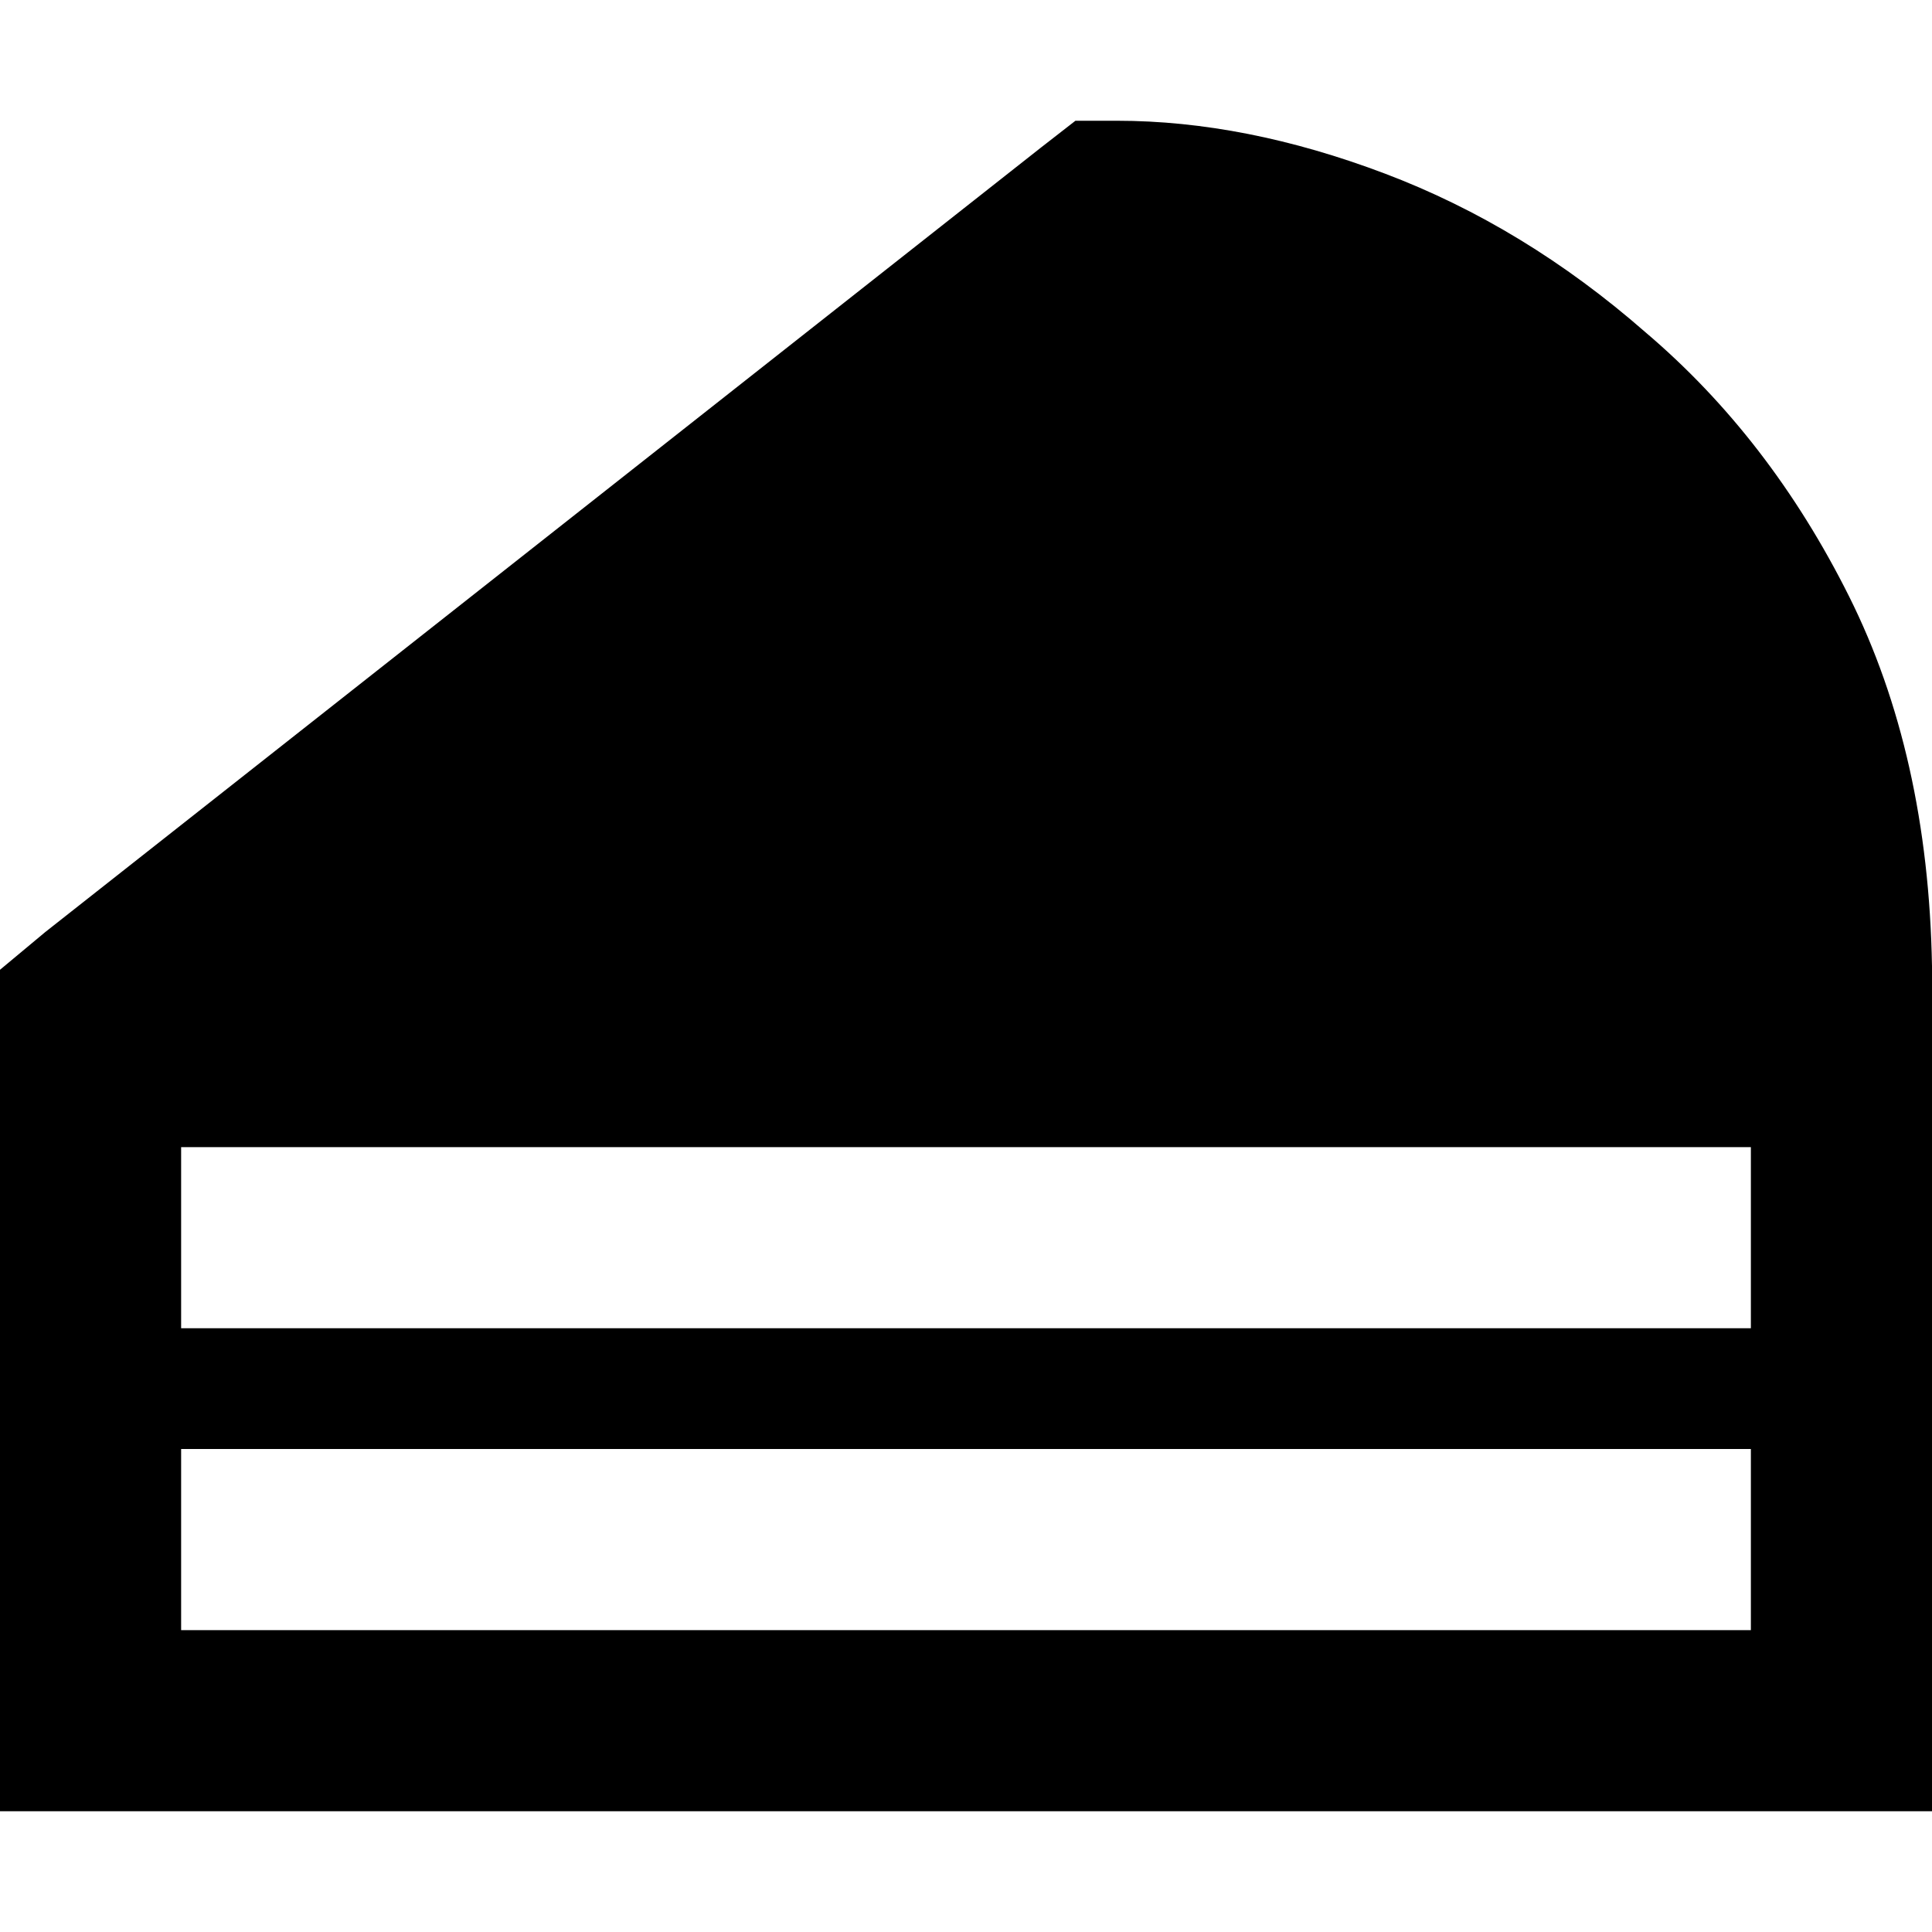 <svg xmlns="http://www.w3.org/2000/svg" viewBox="0 0 512 512">
  <path d="M 464 304 L 464 304 L 464 305 L 464 306 L 464 306 L 464 307 L 464 307 L 464 308 L 464 309 L 464 309 L 464 310 L 464 310 L 464 311 L 464 312 L 464 312 L 464 313 L 464 313 L 464 314 L 464 315 L 464 315 L 464 316 L 464 316 L 464 317 L 464 318 L 464 318 L 464 319 L 464 319 L 464 320 L 464 321 L 464 321 L 464 322 L 464 322 L 464 323 L 464 324 L 464 324 L 464 325 L 464 325 L 464 326 L 464 327 L 464 327 L 464 328 L 464 328 L 464 329 L 464 330 L 464 330 L 464 331 L 464 331 L 464 332 L 464 333 L 464 333 L 464 334 L 464 334 L 464 335 L 464 336 L 464 336 L 464 337 L 464 337 L 464 338 L 464 338 L 464 339 L 464 339 L 464 340 L 464 340 L 464 341 L 464 341 L 464 342 L 464 342 L 464 343 L 464 343 L 464 344 L 464 344 L 464 345 L 464 345 L 464 346 L 464 346 L 464 347 L 464 347 L 464 348 L 464 348 L 464 349 L 464 349 L 464 350 L 464 350 L 464 351 L 464 351 L 464 352 L 48 352 L 48 304 L 464 304 L 464 304 Z M 48 432 L 48 384 L 464 384 L 464 384 L 464 385 L 464 385 L 464 385 L 464 386 L 464 386 L 464 387 L 464 387 L 464 387 L 464 388 L 464 388 L 464 389 L 464 389 L 464 389 L 464 390 L 464 390 L 464 391 L 464 391 L 464 391 L 464 392 L 464 392 L 464 393 L 464 393 L 464 393 L 464 394 L 464 394 L 464 395 L 464 395 L 464 395 L 464 396 L 464 396 L 464 397 L 464 397 L 464 397 L 464 398 L 464 398 L 464 399 L 464 399 L 464 399 L 464 400 L 464 400 L 464 400 L 464 401 L 464 401 L 464 401 L 464 401 L 464 402 L 464 402 L 464 402 L 464 403 L 464 403 L 464 403 L 464 404 L 464 404 L 464 404 L 464 404 L 464 405 L 464 405 L 464 405 L 464 406 L 464 406 L 464 406 L 464 407 L 464 407 L 464 407 L 464 407 L 464 408 L 464 408 L 464 408 L 464 409 L 464 409 L 464 409 L 464 410 L 464 410 L 464 410 L 464 410 L 464 411 L 464 411 L 464 411 L 464 412 L 464 412 L 464 412 L 464 413 L 464 413 L 464 413 L 464 413 L 464 414 L 464 414 L 464 414 L 464 415 L 464 415 L 464 415 L 464 416 L 464 416 L 464 416 L 464 416 L 464 417 L 464 417 L 464 417 L 464 418 L 464 418 L 464 418 L 464 419 L 464 419 L 464 419 L 464 419 L 464 420 L 464 420 L 464 420 L 464 421 L 464 421 L 464 421 L 464 422 L 464 422 L 464 422 L 464 422 L 464 423 L 464 423 L 464 423 L 464 423 L 464 423 L 464 424 L 464 424 L 464 424 L 464 424 L 464 424 L 464 425 L 464 425 L 464 425 L 464 425 L 464 425 L 464 426 L 464 426 L 464 426 L 464 426 L 464 426 L 464 427 L 464 427 L 464 427 L 464 427 L 464 427 L 464 428 L 464 428 L 464 428 L 464 428 L 464 428 L 464 429 L 464 429 L 464 429 L 464 429 L 464 429 L 464 430 L 464 430 L 464 430 L 464 430 L 464 430 L 464 431 L 464 431 L 464 431 L 464 431 L 464 431 L 464 432 L 464 432 L 48 432 L 48 432 Z M 512 432 L 512 432 L 512 432 L 512 431 L 512 431 L 512 431 L 512 431 L 512 431 L 512 430 L 512 430 L 512 430 L 512 430 L 512 430 L 512 429 L 512 429 L 512 429 L 512 429 L 512 429 L 512 428 L 512 428 L 512 428 L 512 428 L 512 428 L 512 427 L 512 427 L 512 427 L 512 427 L 512 427 L 512 426 L 512 426 L 512 426 L 512 426 L 512 426 L 512 425 L 512 425 L 512 425 L 512 424 L 512 424 L 512 424 L 512 424 L 512 423 L 512 423 L 512 423 L 512 423 L 512 423 L 512 422 L 512 422 L 512 422 L 512 422 L 512 421 L 512 421 L 512 421 L 512 420 L 512 420 L 512 420 L 512 420 L 512 419 L 512 419 L 512 419 L 512 418 L 512 418 L 512 418 L 512 418 L 512 417 L 512 417 L 512 417 L 512 416 L 512 416 L 512 416 L 512 416 L 512 415 L 512 415 L 512 415 L 512 415 L 512 414 L 512 414 L 512 414 L 512 413 L 512 413 L 512 413 L 512 412 L 512 412 L 512 412 L 512 412 L 512 411 L 512 411 L 512 411 L 512 411 L 512 410 L 512 410 L 512 410 L 512 409 L 512 409 L 512 409 L 512 408 L 512 408 L 512 408 L 512 408 L 512 407 L 512 407 L 512 407 L 512 406 L 512 406 L 512 406 L 512 405 L 512 405 L 512 405 L 512 405 L 512 404 L 512 404 L 512 404 L 512 403 L 512 403 L 512 403 L 512 402 L 512 402 L 512 402 L 512 402 L 512 401 L 512 401 L 512 401 L 512 400 L 512 400 L 512 400 L 512 399 L 512 399 L 512 399 L 512 398 L 512 398 L 512 397 L 512 397 L 512 396 L 512 396 L 512 395 L 512 395 L 512 394 L 512 394 L 512 394 L 512 393 L 512 393 L 512 392 L 512 392 L 512 392 L 512 392 L 512 391 L 512 391 L 512 390 L 512 390 L 512 390 L 512 389 L 512 389 L 512 388 L 512 388 L 512 388 L 512 387 L 512 387 L 512 387 L 512 386 L 512 386 L 512 385 L 512 385 L 512 385 L 512 384 L 512 384 L 512 383 L 512 383 L 512 383 L 512 382 L 512 382 L 512 381 L 512 381 L 512 381 L 512 380 L 512 380 L 512 379 L 512 379 L 512 379 L 512 378 L 512 378 L 512 377 L 512 377 L 512 376 L 512 376 L 512 376 L 512 375 L 512 375 L 512 374 L 512 374 L 512 373 L 512 373 L 512 373 L 512 372 L 512 372 L 512 371 L 512 371 L 512 370 L 512 370 L 512 370 L 512 369 L 512 369 L 512 368 L 512 368 L 512 367 L 512 367 L 512 366 L 512 366 L 512 365 L 512 365 L 512 364 L 512 364 L 512 363 L 512 363 L 512 362 L 512 362 L 512 361 L 512 361 L 512 360 L 512 360 L 512 360 L 512 359 L 512 359 L 512 358 L 512 358 L 512 357 L 512 357 L 512 356 L 512 356 L 512 355 L 512 355 L 512 354 L 512 354 L 512 353 L 512 353 L 512 352 L 512 352 L 512 351 L 512 351 L 512 350 L 512 350 L 512 349 L 512 349 L 512 348 L 512 348 L 512 347 L 512 347 L 512 346 L 512 346 L 512 345 L 512 345 L 512 344 L 512 344 L 512 343 L 512 343 L 512 342 L 512 342 L 512 341 L 512 341 L 512 340 L 512 339 L 512 339 L 512 338 L 512 338 L 512 337 L 512 337 L 512 336 L 512 335 L 512 335 L 512 334 L 512 333 L 512 333 L 512 332 L 512 332 L 512 331 L 512 331 L 512 330 L 512 329 L 512 329 L 512 328 L 512 328 L 512 327 L 512 327 L 512 326 L 512 325 L 512 325 L 512 324 L 512 324 L 512 323 L 512 323 L 512 322 L 512 321 L 512 321 L 512 320 L 512 320 L 512 319 L 512 318 L 512 318 L 512 317 L 512 317 L 512 316 L 512 316 L 512 315 L 512 314 L 512 314 L 512 313 L 512 313 L 512 312 L 512 311 L 512 311 L 512 310 L 512 309 L 512 309 L 512 308 L 512 308 L 512 307 L 512 306 L 512 306 L 512 305 L 512 304 L 512 304 L 512 303 L 512 303 L 512 302 L 512 301 L 512 301 L 512 300 L 512 300 L 512 299 L 512 298 L 512 297 L 512 297 L 512 296 L 512 295 L 512 295 L 512 294 L 512 293 L 512 293 L 512 292 L 512 291 L 512 290 L 512 290 L 512 289 L 512 288 L 512 288 L 512 287 L 512 287 L 512 286 L 512 285 L 512 285 L 512 284 L 512 283 L 512 283 L 512 282 L 512 281 L 512 280 L 512 280 L 512 279 L 512 278 L 512 278 L 512 277 L 512 276 L 512 276 L 512 275 L 512 274 L 512 273 L 512 273 L 512 272 L 512 271 L 512 271 L 512 270 L 512 269 L 512 269 L 512 268 L 512 267 L 512 266 L 512 266 L 512 265 L 512 264 L 512 264 L 512 263 L 512 262 L 512 262 L 512 261 L 512 260 L 512 259 L 512 258 L 512 258 L 512 257 L 512 256 Q 511 200 490 158 Q 469 116 436 88 Q 404 60 367 46 Q 330 32 296 32 L 285 32 L 276 39 L 12 247 L 0 257 L 0 272 L 0 432 L 0 448 L 0 480 L 32 480 L 48 480 L 464 480 L 480 480 L 512 480 L 512 448 L 512 448 L 512 448 L 512 448 L 512 448 L 512 447 L 512 447 L 512 447 L 512 447 L 512 447 L 512 447 L 512 447 L 512 447 L 512 447 L 512 447 L 512 447 L 512 447 L 512 447 L 512 447 L 512 447 L 512 446 L 512 446 L 512 446 L 512 446 L 512 446 L 512 446 L 512 446 L 512 446 L 512 446 L 512 446 L 512 446 L 512 446 L 512 445 L 512 445 L 512 445 L 512 445 L 512 445 L 512 445 L 512 445 L 512 445 L 512 445 L 512 445 L 512 444 L 512 444 L 512 444 L 512 444 L 512 444 L 512 444 L 512 444 L 512 444 L 512 444 L 512 444 L 512 443 L 512 443 L 512 443 L 512 443 L 512 443 L 512 443 L 512 443 L 512 443 L 512 442 L 512 442 L 512 442 L 512 442 L 512 442 L 512 442 L 512 442 L 512 442 L 512 442 L 512 442 L 512 441 L 512 441 L 512 441 L 512 441 L 512 441 L 512 441 L 512 440 L 512 440 L 512 440 L 512 440 L 512 440 L 512 440 L 512 440 L 512 439 L 512 439 L 512 439 L 512 439 L 512 439 L 512 438 L 512 438 L 512 438 L 512 438 L 512 438 L 512 437 L 512 437 L 512 437 L 512 437 L 512 437 L 512 437 L 512 437 L 512 437 L 512 436 L 512 436 L 512 436 L 512 436 L 512 436 L 512 436 L 512 435 L 512 435 L 512 435 L 512 435 L 512 435 L 512 434 L 512 434 L 512 434 L 512 434 L 512 434 L 512 434 L 512 433 L 512 433 L 512 433 L 512 433 L 512 433 L 512 432 L 512 432 L 512 432 L 512 432 L 512 432 Z" />
</svg>